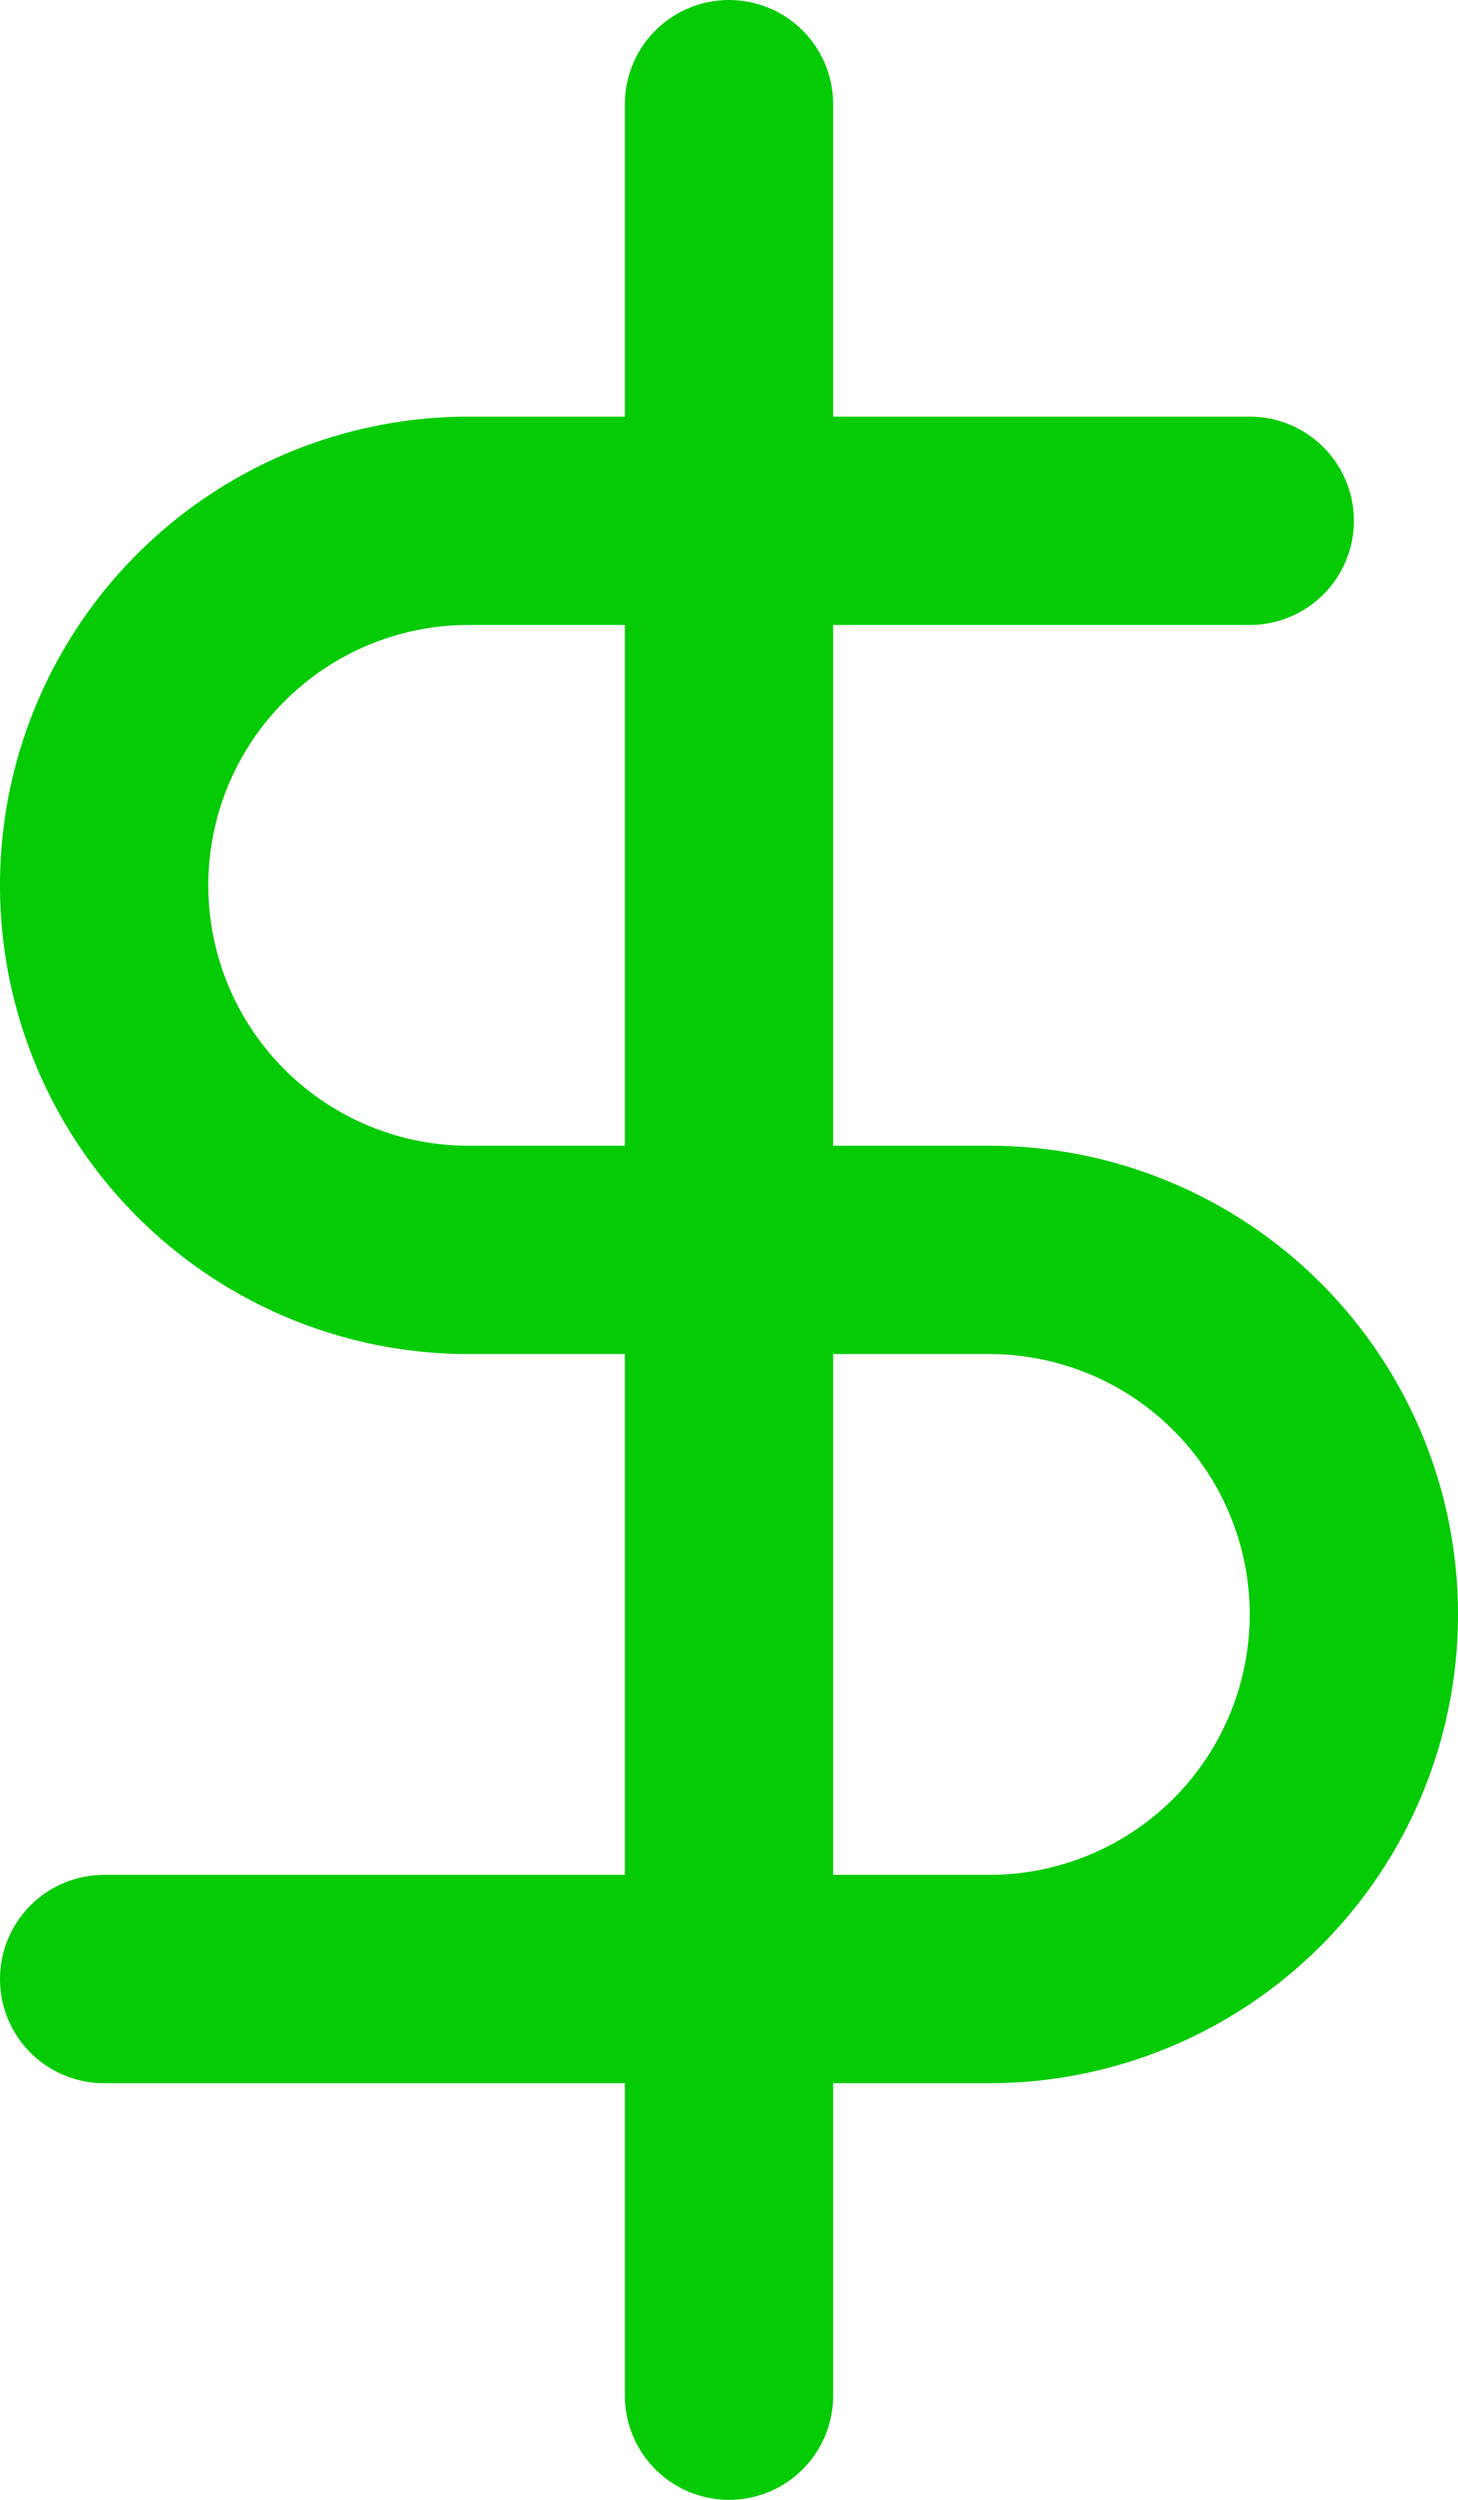 <svg xmlns="http://www.w3.org/2000/svg" width="14" height="24" viewBox="0 0 14 24"><g transform="translate(1 1)"><line y2="22" transform="translate(6)" stroke-width="2" stroke="#05cb04" stroke-linecap="round" stroke-linejoin="round" fill="none"/><path d="M17,5H9.5a3.5,3.5,0,0,0,0,7h5a3.5,3.5,0,1,1,0,7H6" transform="translate(-6 -1)" fill="none" stroke="#05cb04" stroke-linecap="round" stroke-linejoin="round" stroke-width="2"/></g></svg>